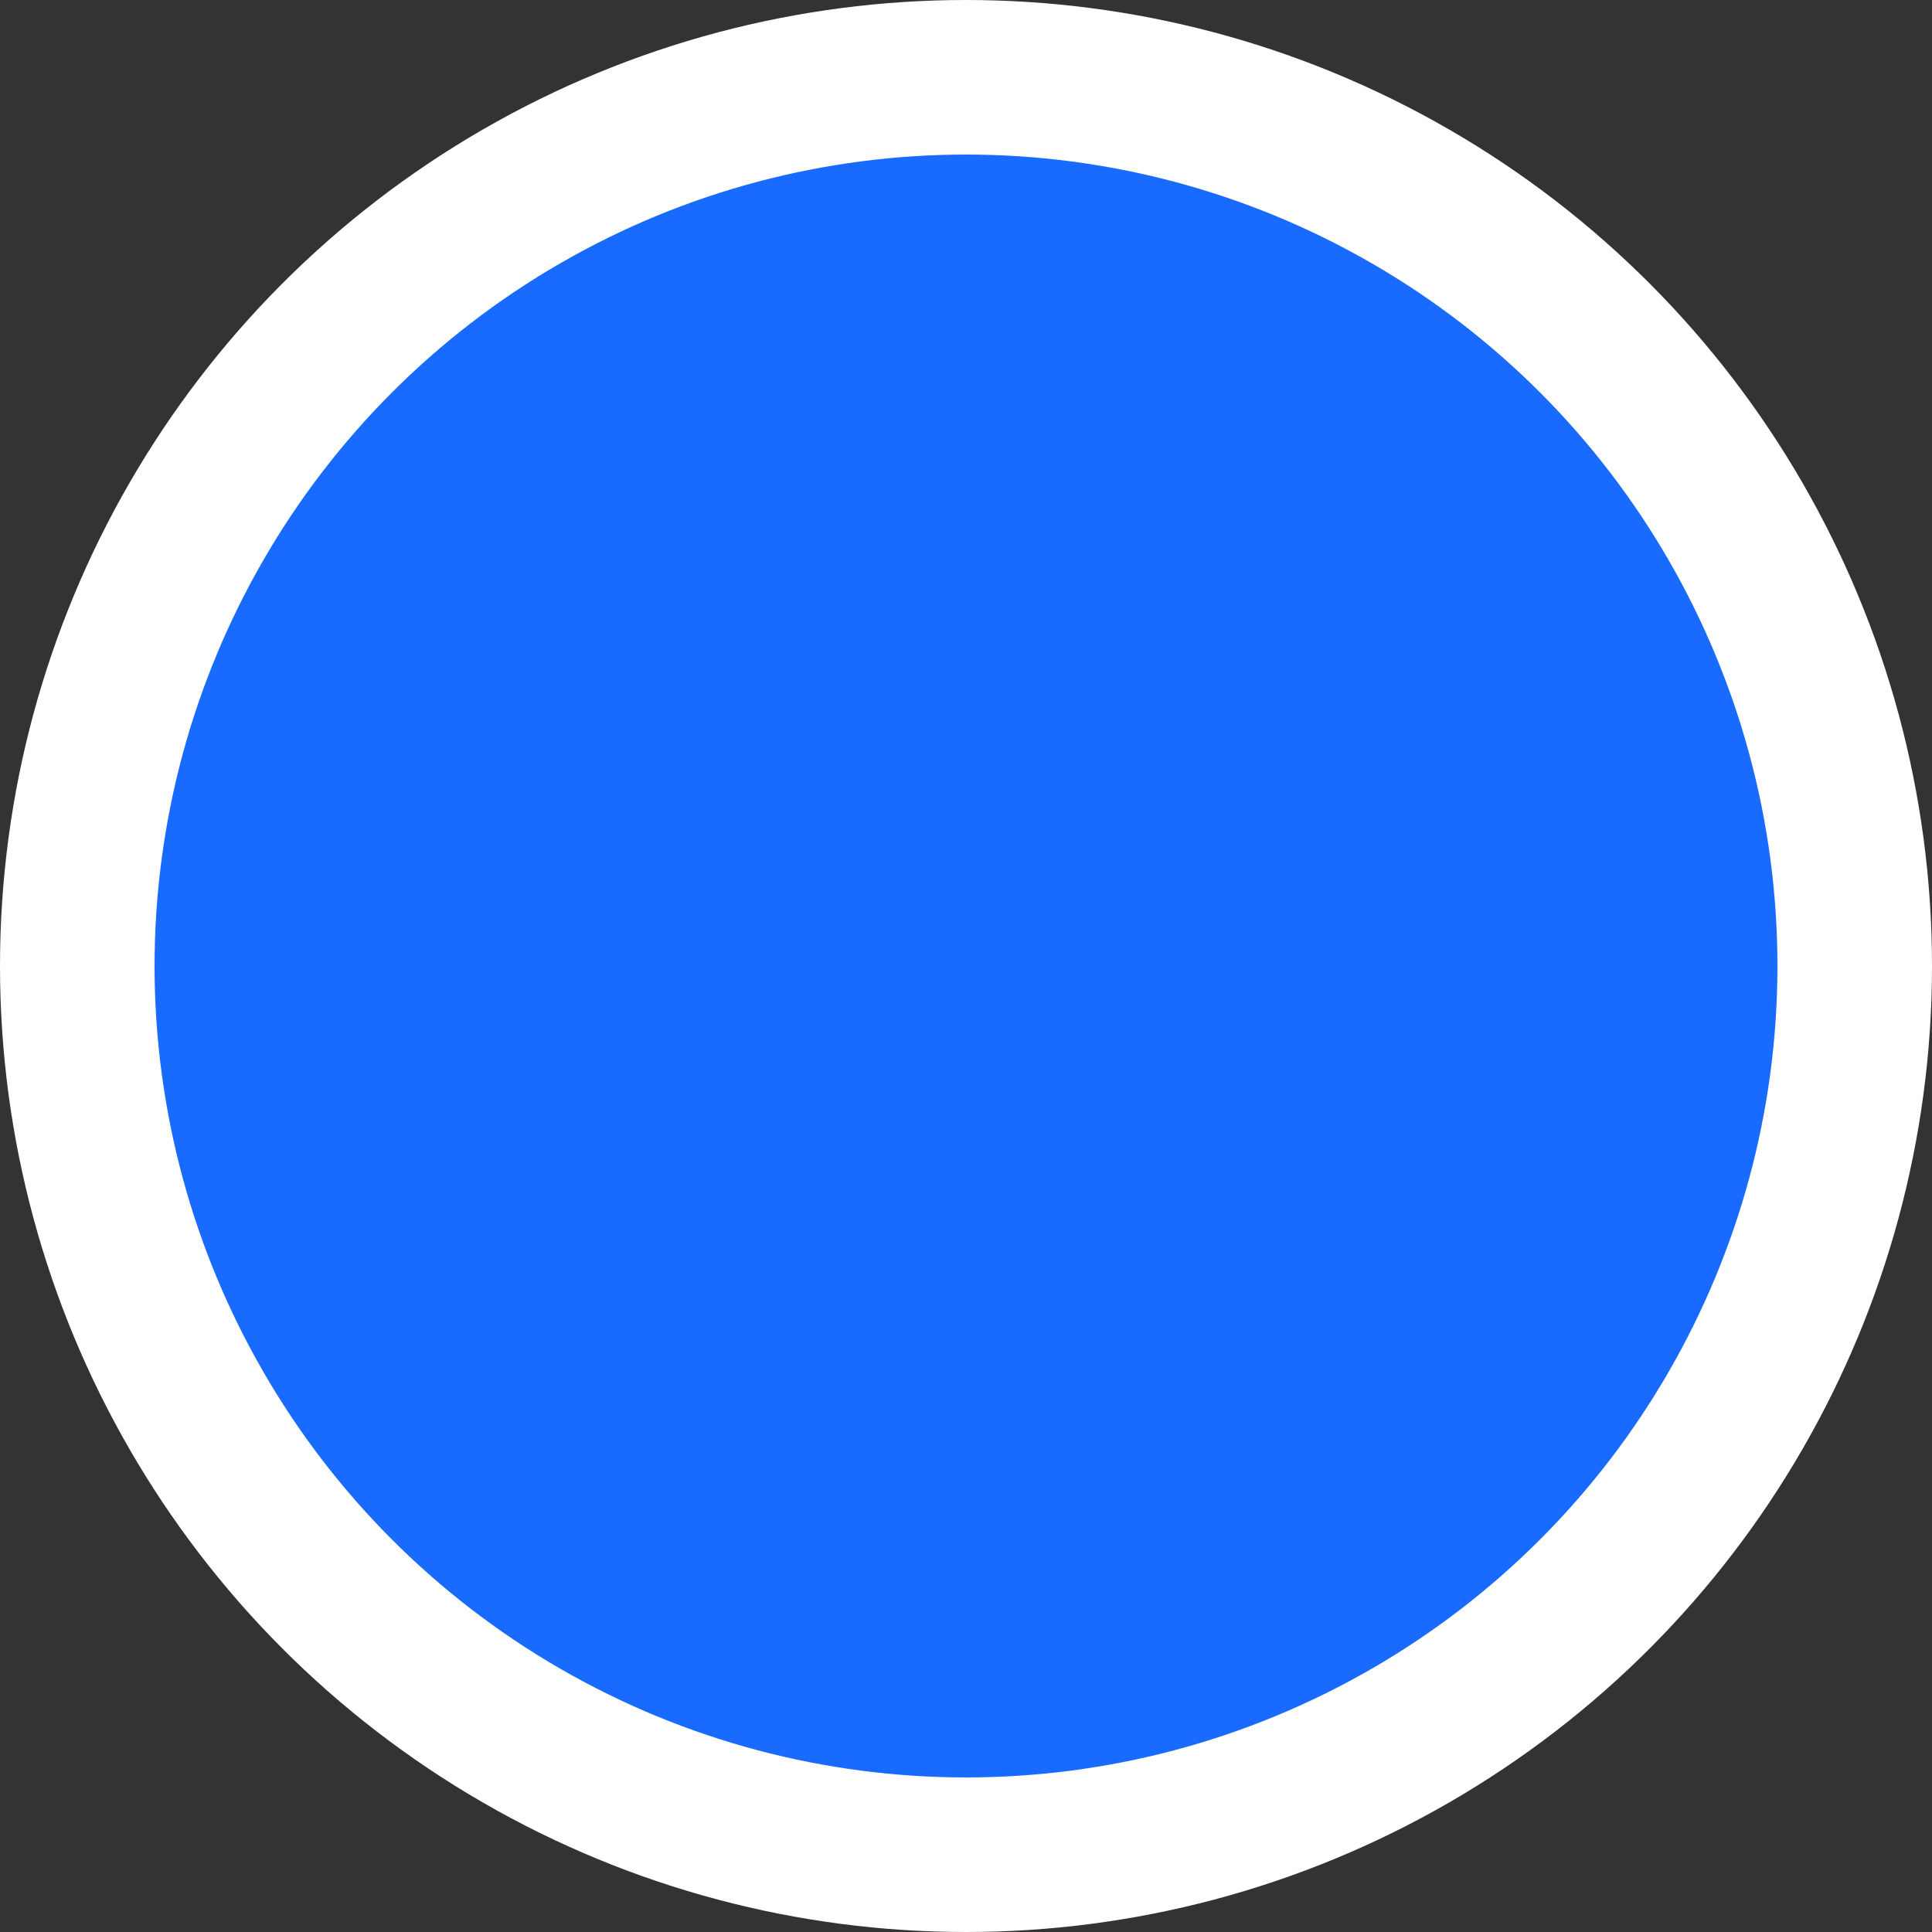 <?xml version="1.0" encoding="iso-8859-1"?>
<!DOCTYPE svg PUBLIC "-//W3C//DTD SVG 1.1//EN" "http://www.w3.org/Graphics/SVG/1.1/DTD/svg11.dtd">
<svg version="1.1" id="Capa_1" xmlns="http://www.w3.org/2000/svg" xmlns:xlink="http://www.w3.org/1999/xlink" x="0px" y="0px" viewBox="0 0 100 100">

    <rect x="0" y="0" width="100" height="100" fill="#333333" stroke="none"/>

    <!-- <rect width="100" height="100" fill="brown"/> -->
    <circle cx="50" cy="50" r="46" fill="#196aff" stroke="white" stroke-width="8px"/>

</svg>

